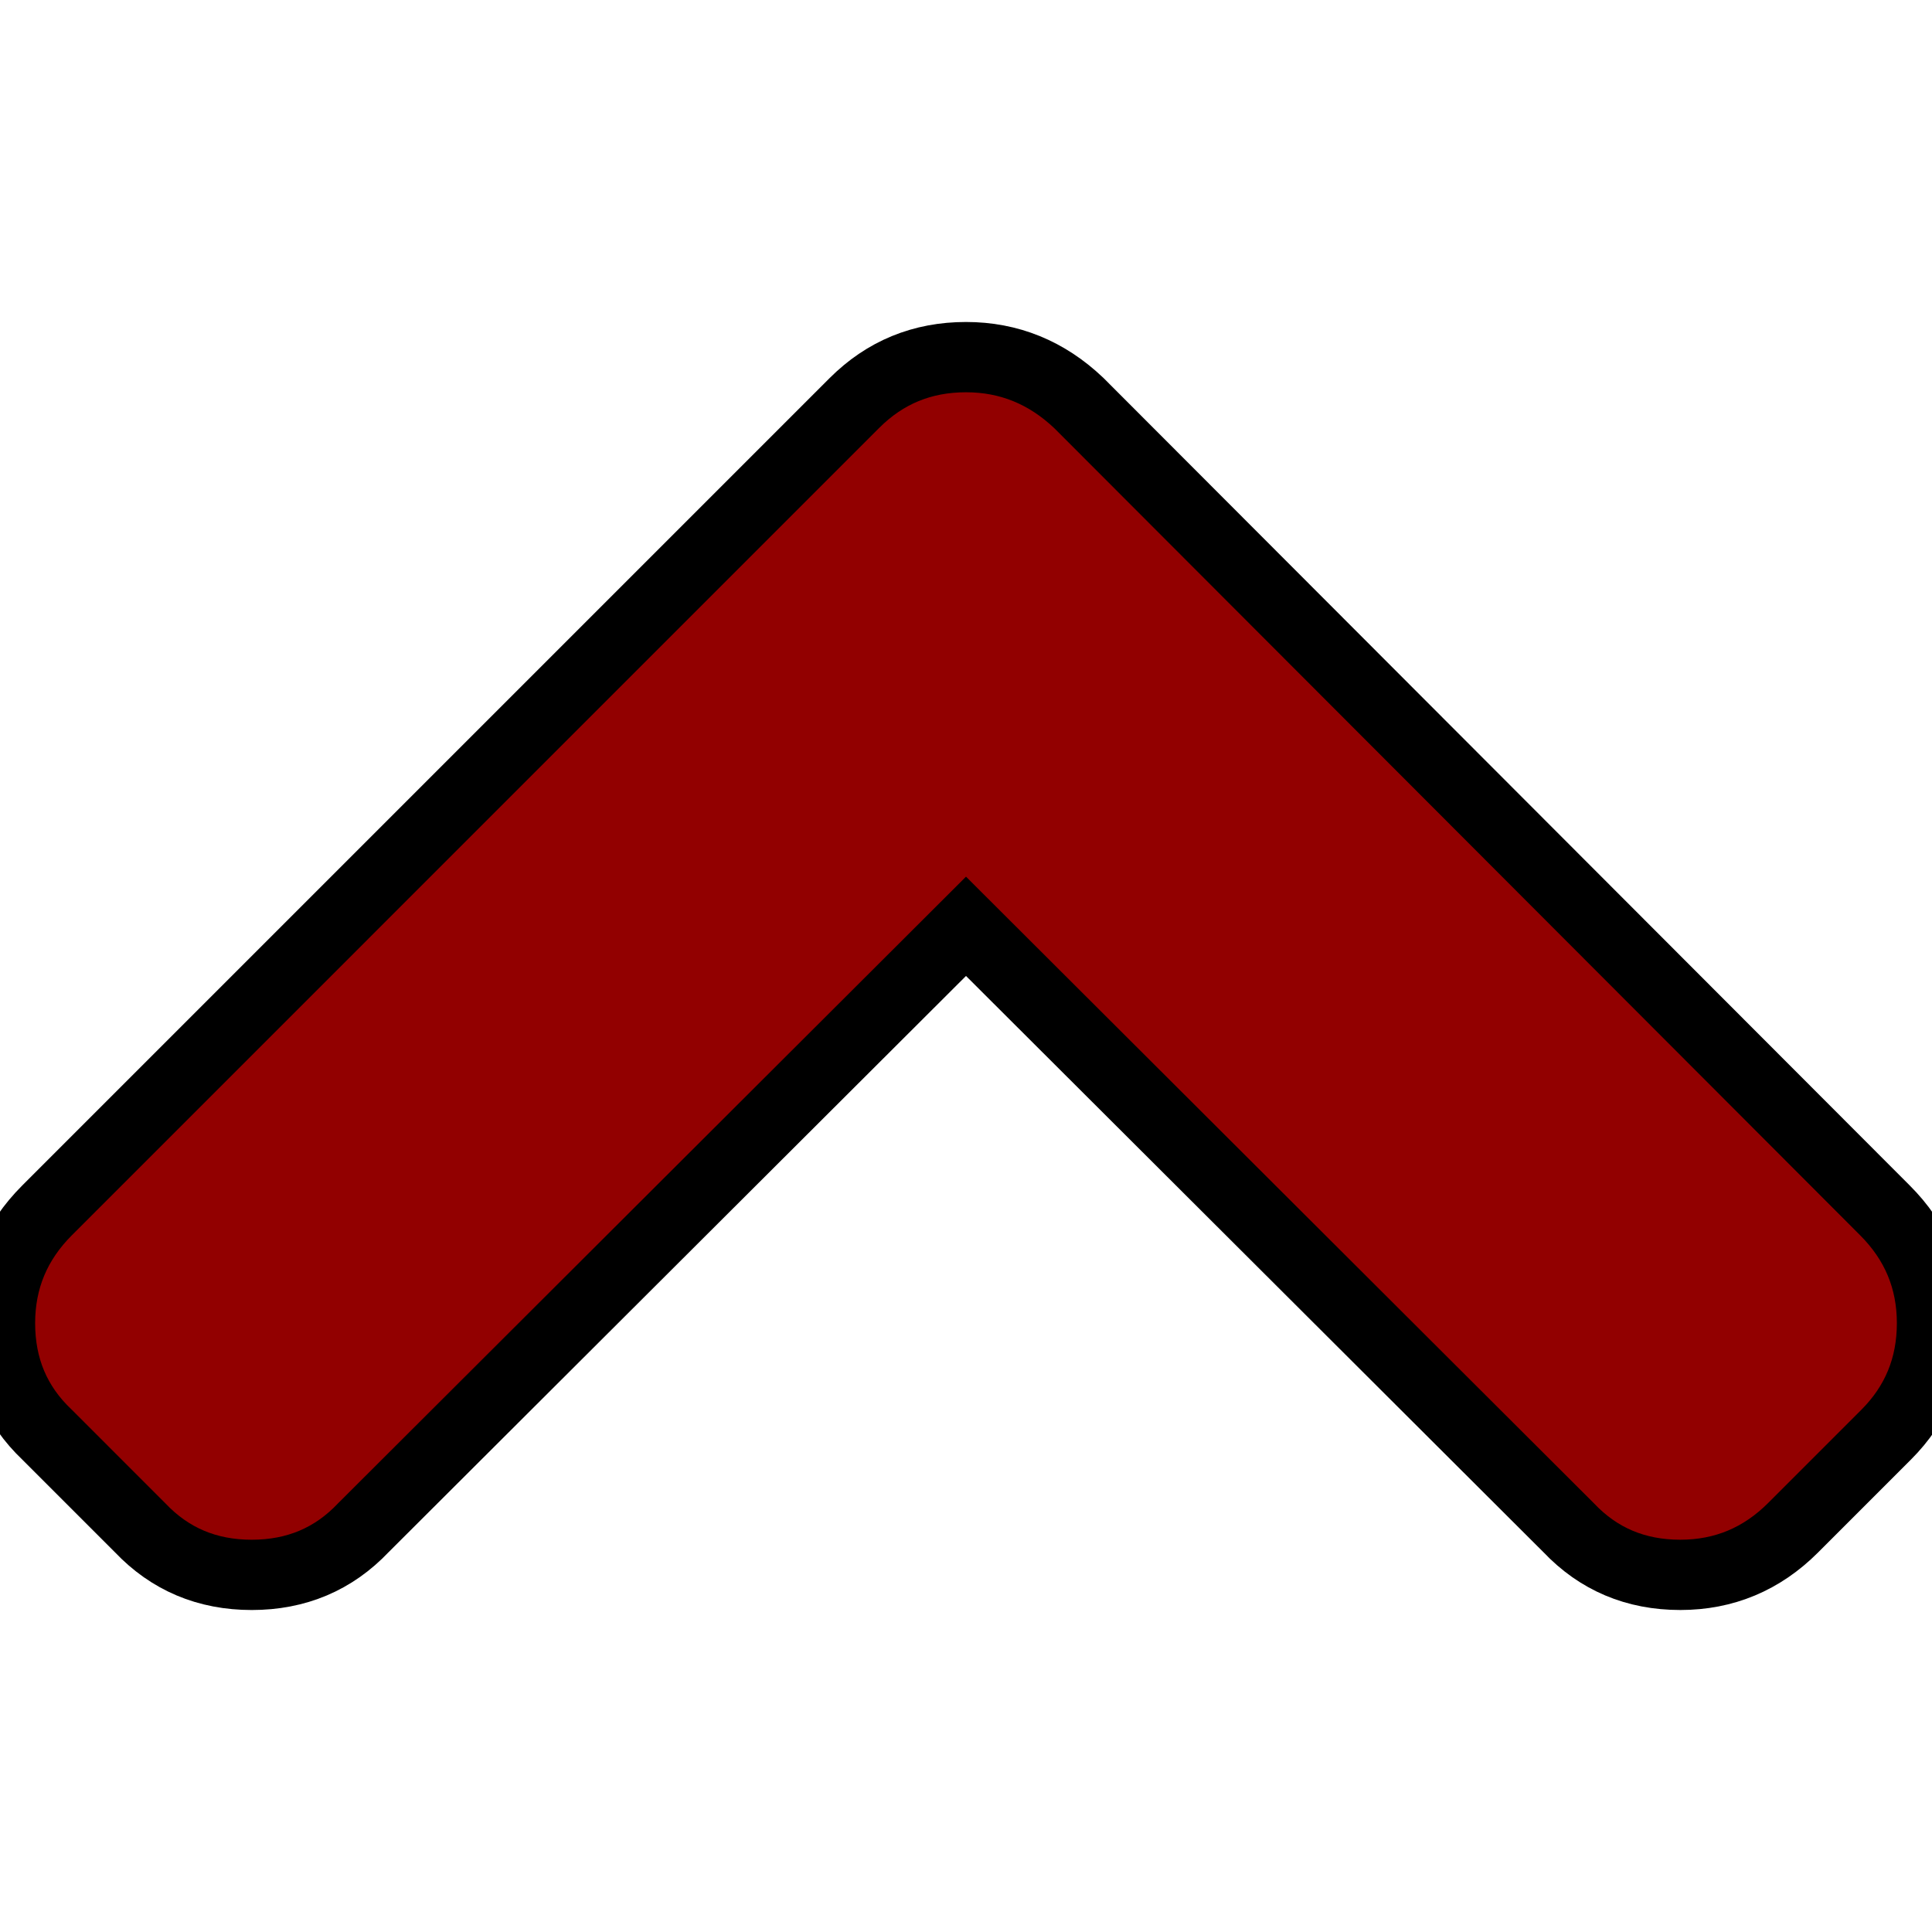 <svg version="1.1" width="444.819" height="444.819" viewBox="0 0 444.819 444.819" xmlns="http://www.w3.org/2000/svg" xmlns:xlink="http://www.w3.org/1999/xlink" id="Capa_1" overflow="hidden"><g><path d=" M 433.968 278.657 L 248.387 92.79 C 240.968 85.746 232.307 82.224 222.41 82.224 C 212.322 82.224 203.758 85.745 196.713 92.79 L 10.848 278.657 C 3.615 285.887 0 294.549 0 304.637 C 0 314.917 3.619 323.48 10.848 330.33 L 32.259 351.743 C 39.113 358.973 47.679 362.595 57.956 362.595 C 68.234 362.595 76.798 358.974 83.653 351.743 L 222.41 213.271 L 361.168 351.74 C 368.016 358.968 376.581 362.592 386.868 362.592 C 396.95 362.592 405.615 358.968 412.843 351.74 L 434.252 330.328 C 441.295 323.285 444.819 314.72 444.819 304.635 C 444.819 294.545 441.205 285.884 433.968 278.657 Z" stroke="#000000" stroke-width="16.182" stroke-linecap="butt" stroke-opacity="1" fill="#920000" fill-opacity="1"/></g><g></g><g></g><g></g><g></g><g></g><g></g><g></g><g></g><g></g><g></g><g></g><g></g><g></g><g></g><g></g></svg>